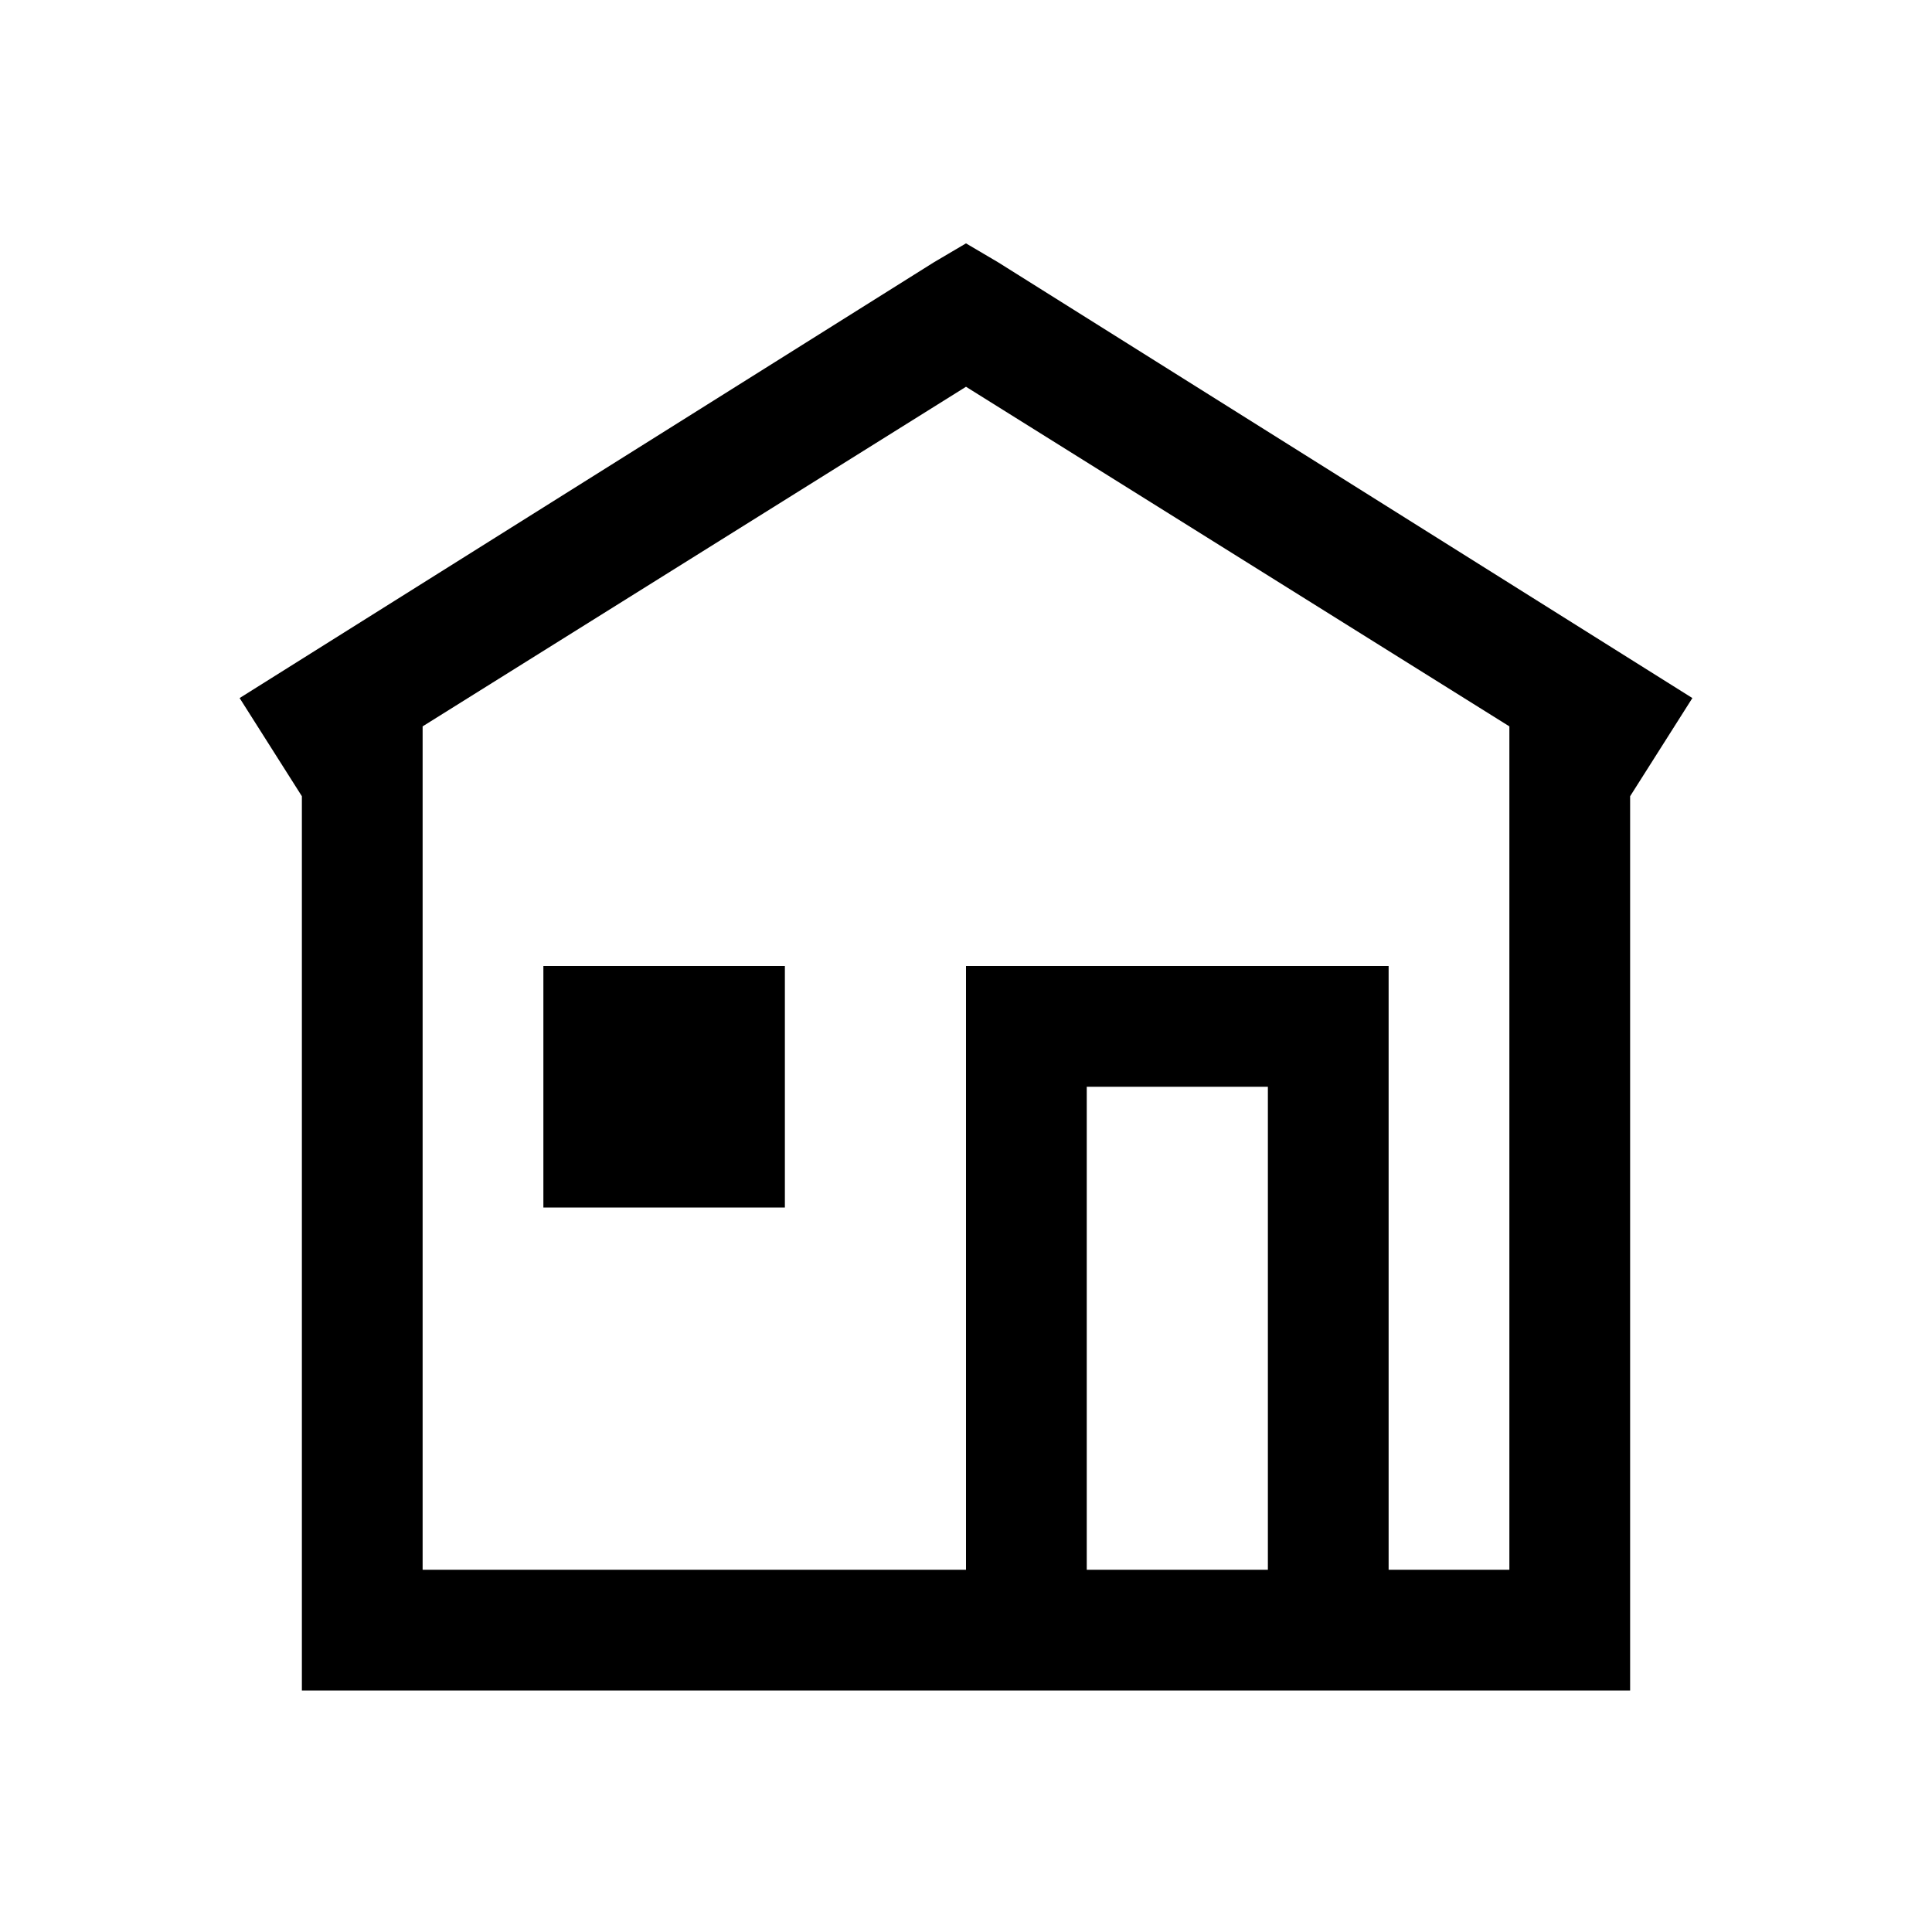 <?xml version="1.0" encoding="UTF-8"?>
<svg xmlns="http://www.w3.org/2000/svg" xmlns:xlink="http://www.w3.org/1999/xlink" viewBox="0 0 32 32" version="1.1">
<g>
<path d="M 16 4.031 L 15.469 4.344 L 3.969 11.562 L 5 13.188 L 5 28 L 27 28 L 27 13.188 L 28.031 11.562 L 16.531 4.344 Z M 16 6.406 L 25 12.031 L 25 26 L 23 26 L 23 16 L 16 16 L 16 26 L 7 26 L 7 12.031 Z M 9 16 L 9 20 L 13 20 L 13 16 Z M 18 18 L 21 18 L 21 26 L 18 26 Z "></path>
</g>
</svg>
